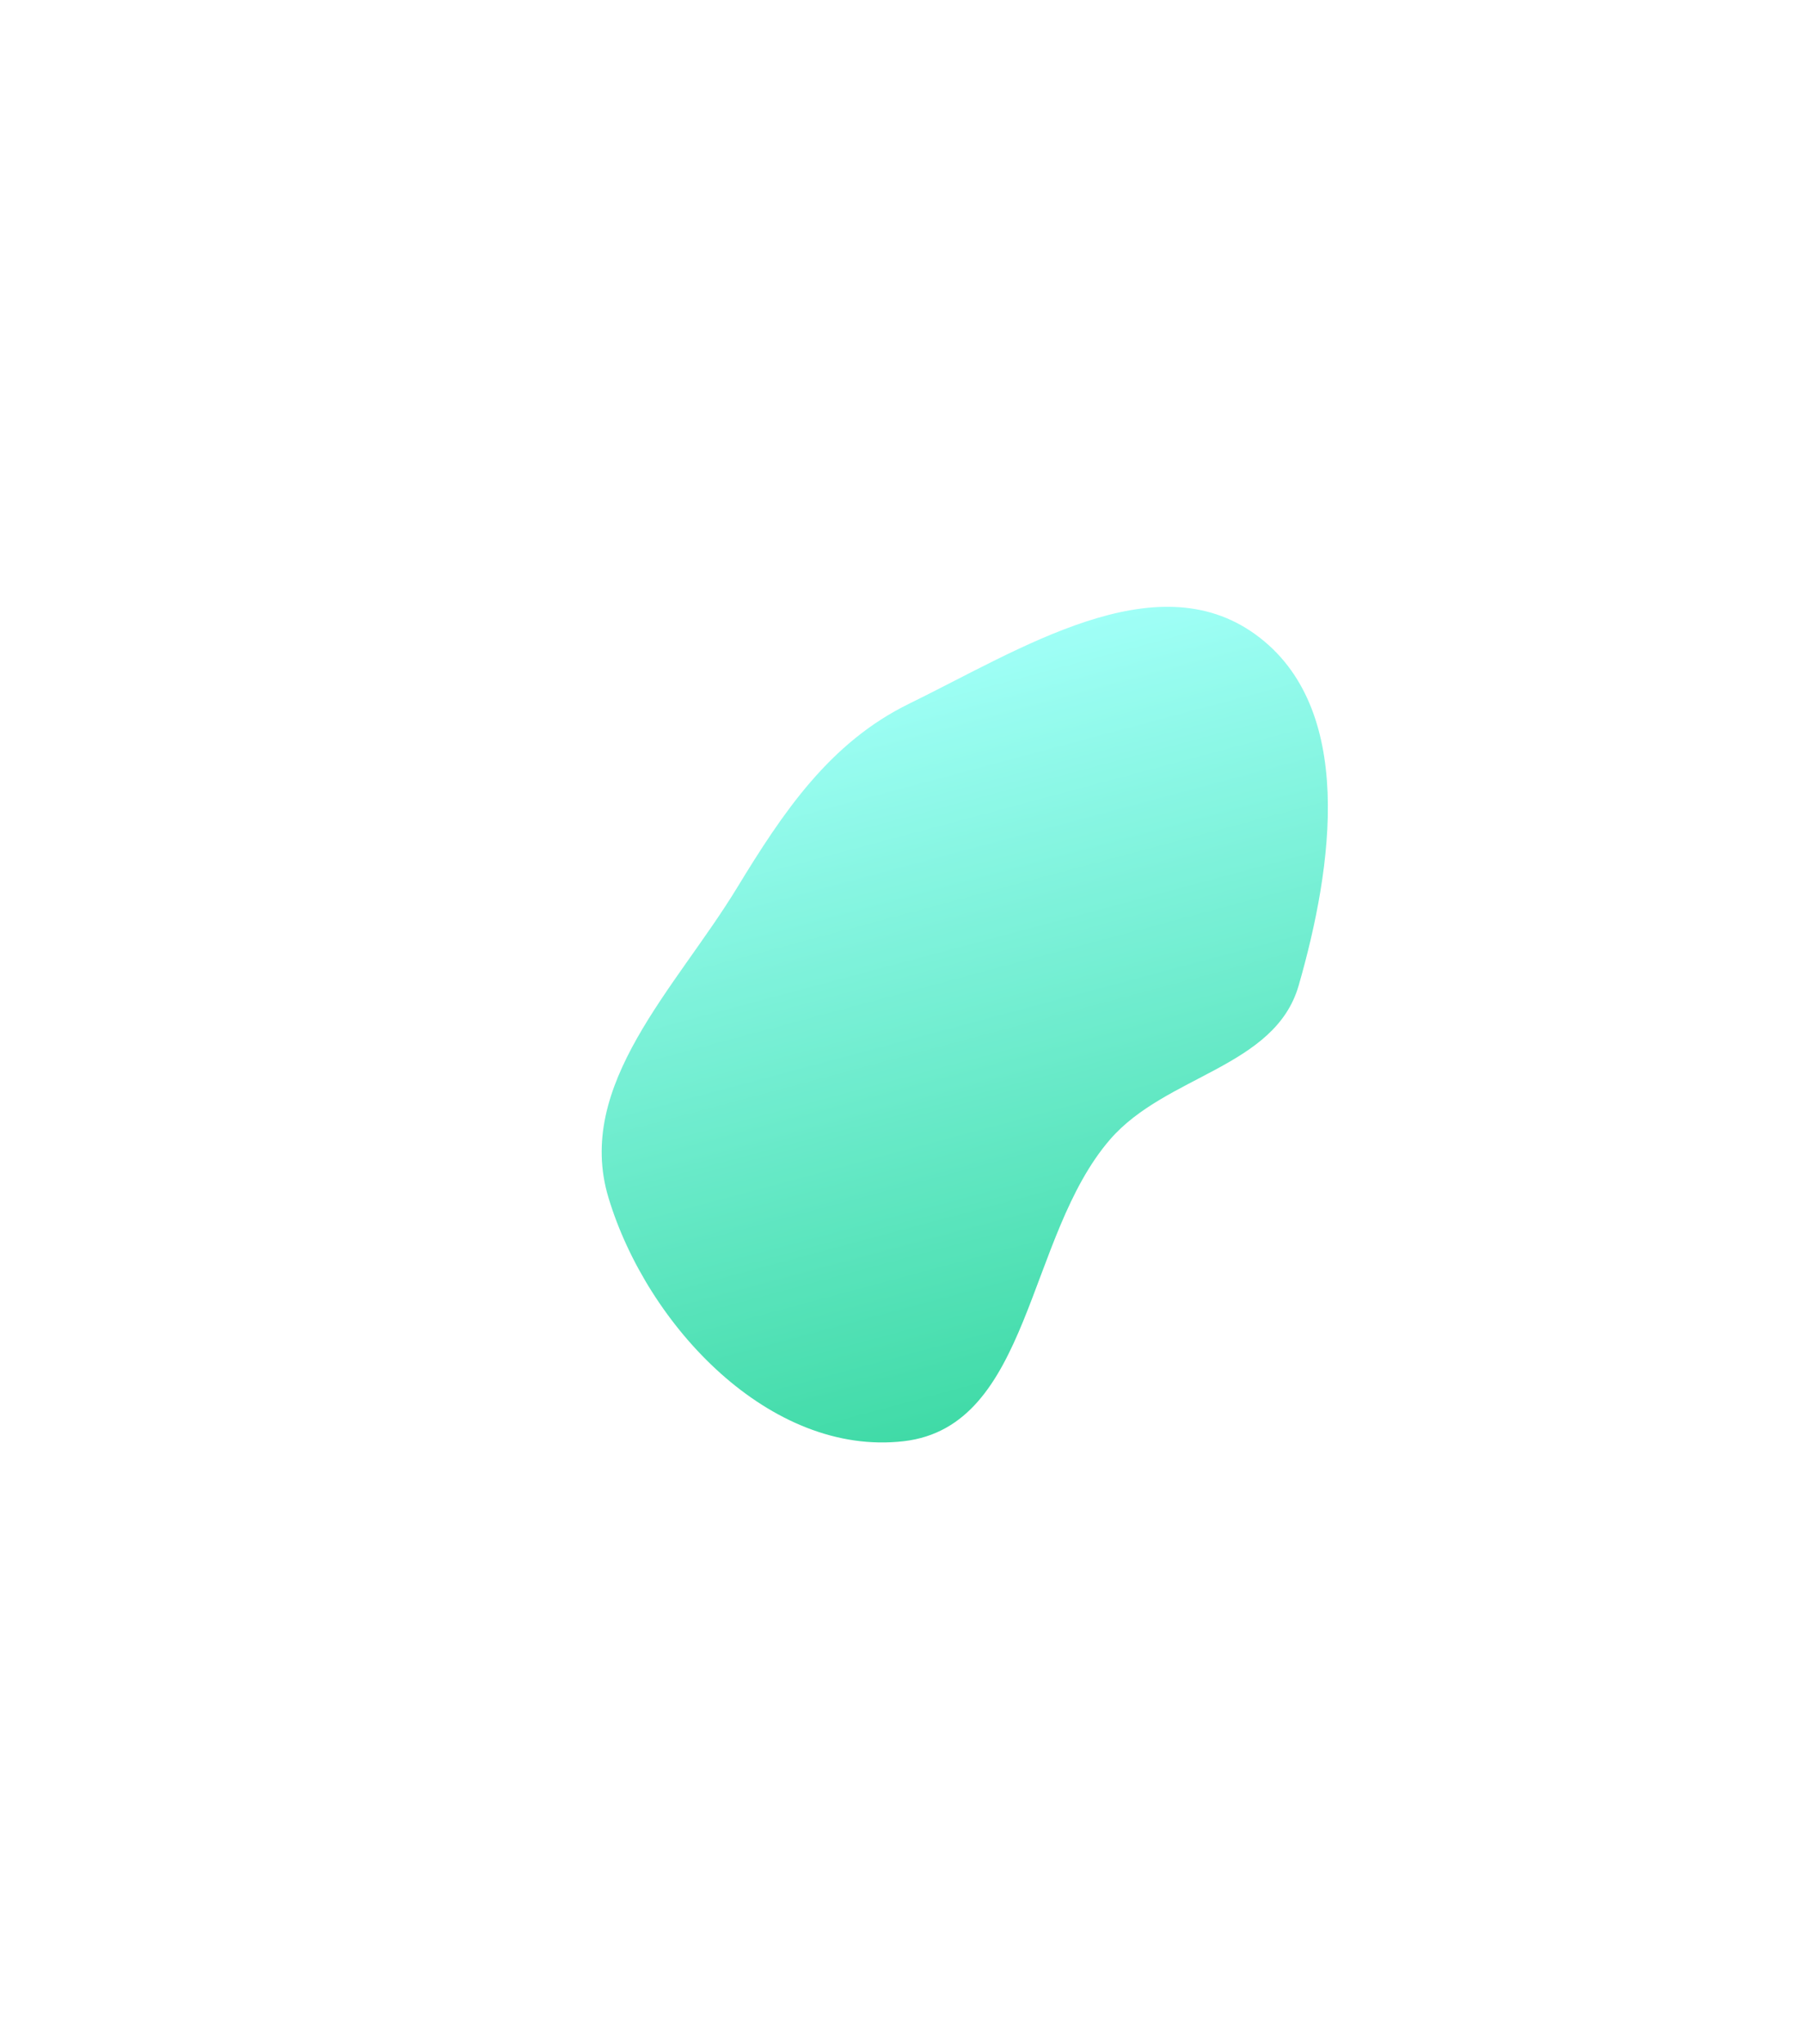 <svg viewBox="0 0 300 340" fill="none" xmlns="http://www.w3.org/2000/svg">
<g opacity="0.75" filter="url(#filter0_ddd_293_28)">
<path fill-rule="evenodd" clip-rule="evenodd" d="M151.179 117.046C169.683 107.999 192.076 93.436 208.767 105.513C225.485 117.609 221.666 144.088 215.962 163.919C212.038 177.562 193.904 178.781 184.609 189.508C170.645 205.622 171.472 237.245 150.294 239.703C128.123 242.277 107.625 220.571 101.185 199.19C95.541 180.45 112.399 164.368 122.572 147.653C130.211 135.101 137.981 123.498 151.179 117.046Z" fill="url(#paint0_linear_293_28)"/>
</g>
<defs>
<filter id="filter0_ddd_293_28" x="0.058" y="0.924" width="320.764" height="338.988" filterUnits="userSpaceOnUse" color-interpolation-filters="sRGB">
<feFlood flood-opacity="0" result="BackgroundImageFix"/>
<feColorMatrix in="SourceAlpha" type="matrix" values="0 0 0 0 0 0 0 0 0 0 0 0 0 0 0 0 0 0 127 0" result="hardAlpha"/>
<feOffset/>
<feGaussianBlur stdDeviation="10"/>
<feColorMatrix type="matrix" values="0 0 0 0 0 0 0 0 0 1 0 0 0 0 0.702 0 0 0 1 0"/>
<feBlend mode="normal" in2="BackgroundImageFix" result="effect1_dropShadow_293_28"/>
<feColorMatrix in="SourceAlpha" type="matrix" values="0 0 0 0 0 0 0 0 0 0 0 0 0 0 0 0 0 0 127 0" result="hardAlpha"/>
<feOffset/>
<feGaussianBlur stdDeviation="15"/>
<feColorMatrix type="matrix" values="0 0 0 0 0 0 0 0 0 1 0 0 0 0 0.702 0 0 0 1 0"/>
<feBlend mode="normal" in2="effect1_dropShadow_293_28" result="effect2_dropShadow_293_28"/>
<feColorMatrix in="SourceAlpha" type="matrix" values="0 0 0 0 0 0 0 0 0 0 0 0 0 0 0 0 0 0 127 0" result="hardAlpha"/>
<feOffset/>
<feGaussianBlur stdDeviation="50"/>
<feColorMatrix type="matrix" values="0 0 0 0 0 0 0 0 0 1 0 0 0 0 0.702 0 0 0 1 0"/>
<feBlend mode="normal" in2="effect2_dropShadow_293_28" result="effect3_dropShadow_293_28"/>
<feBlend mode="normal" in="SourceGraphic" in2="effect3_dropShadow_293_28" result="shape"/>
</filter>
<linearGradient id="paint0_linear_293_28" x1="147.332" y1="112.192" x2="179.465" y2="232.114" gradientUnits="userSpaceOnUse">
<stop stop-color="#80FFF4"/>
<stop offset="1" stop-color="#00CE89"/>
</linearGradient>
</defs>
</svg>